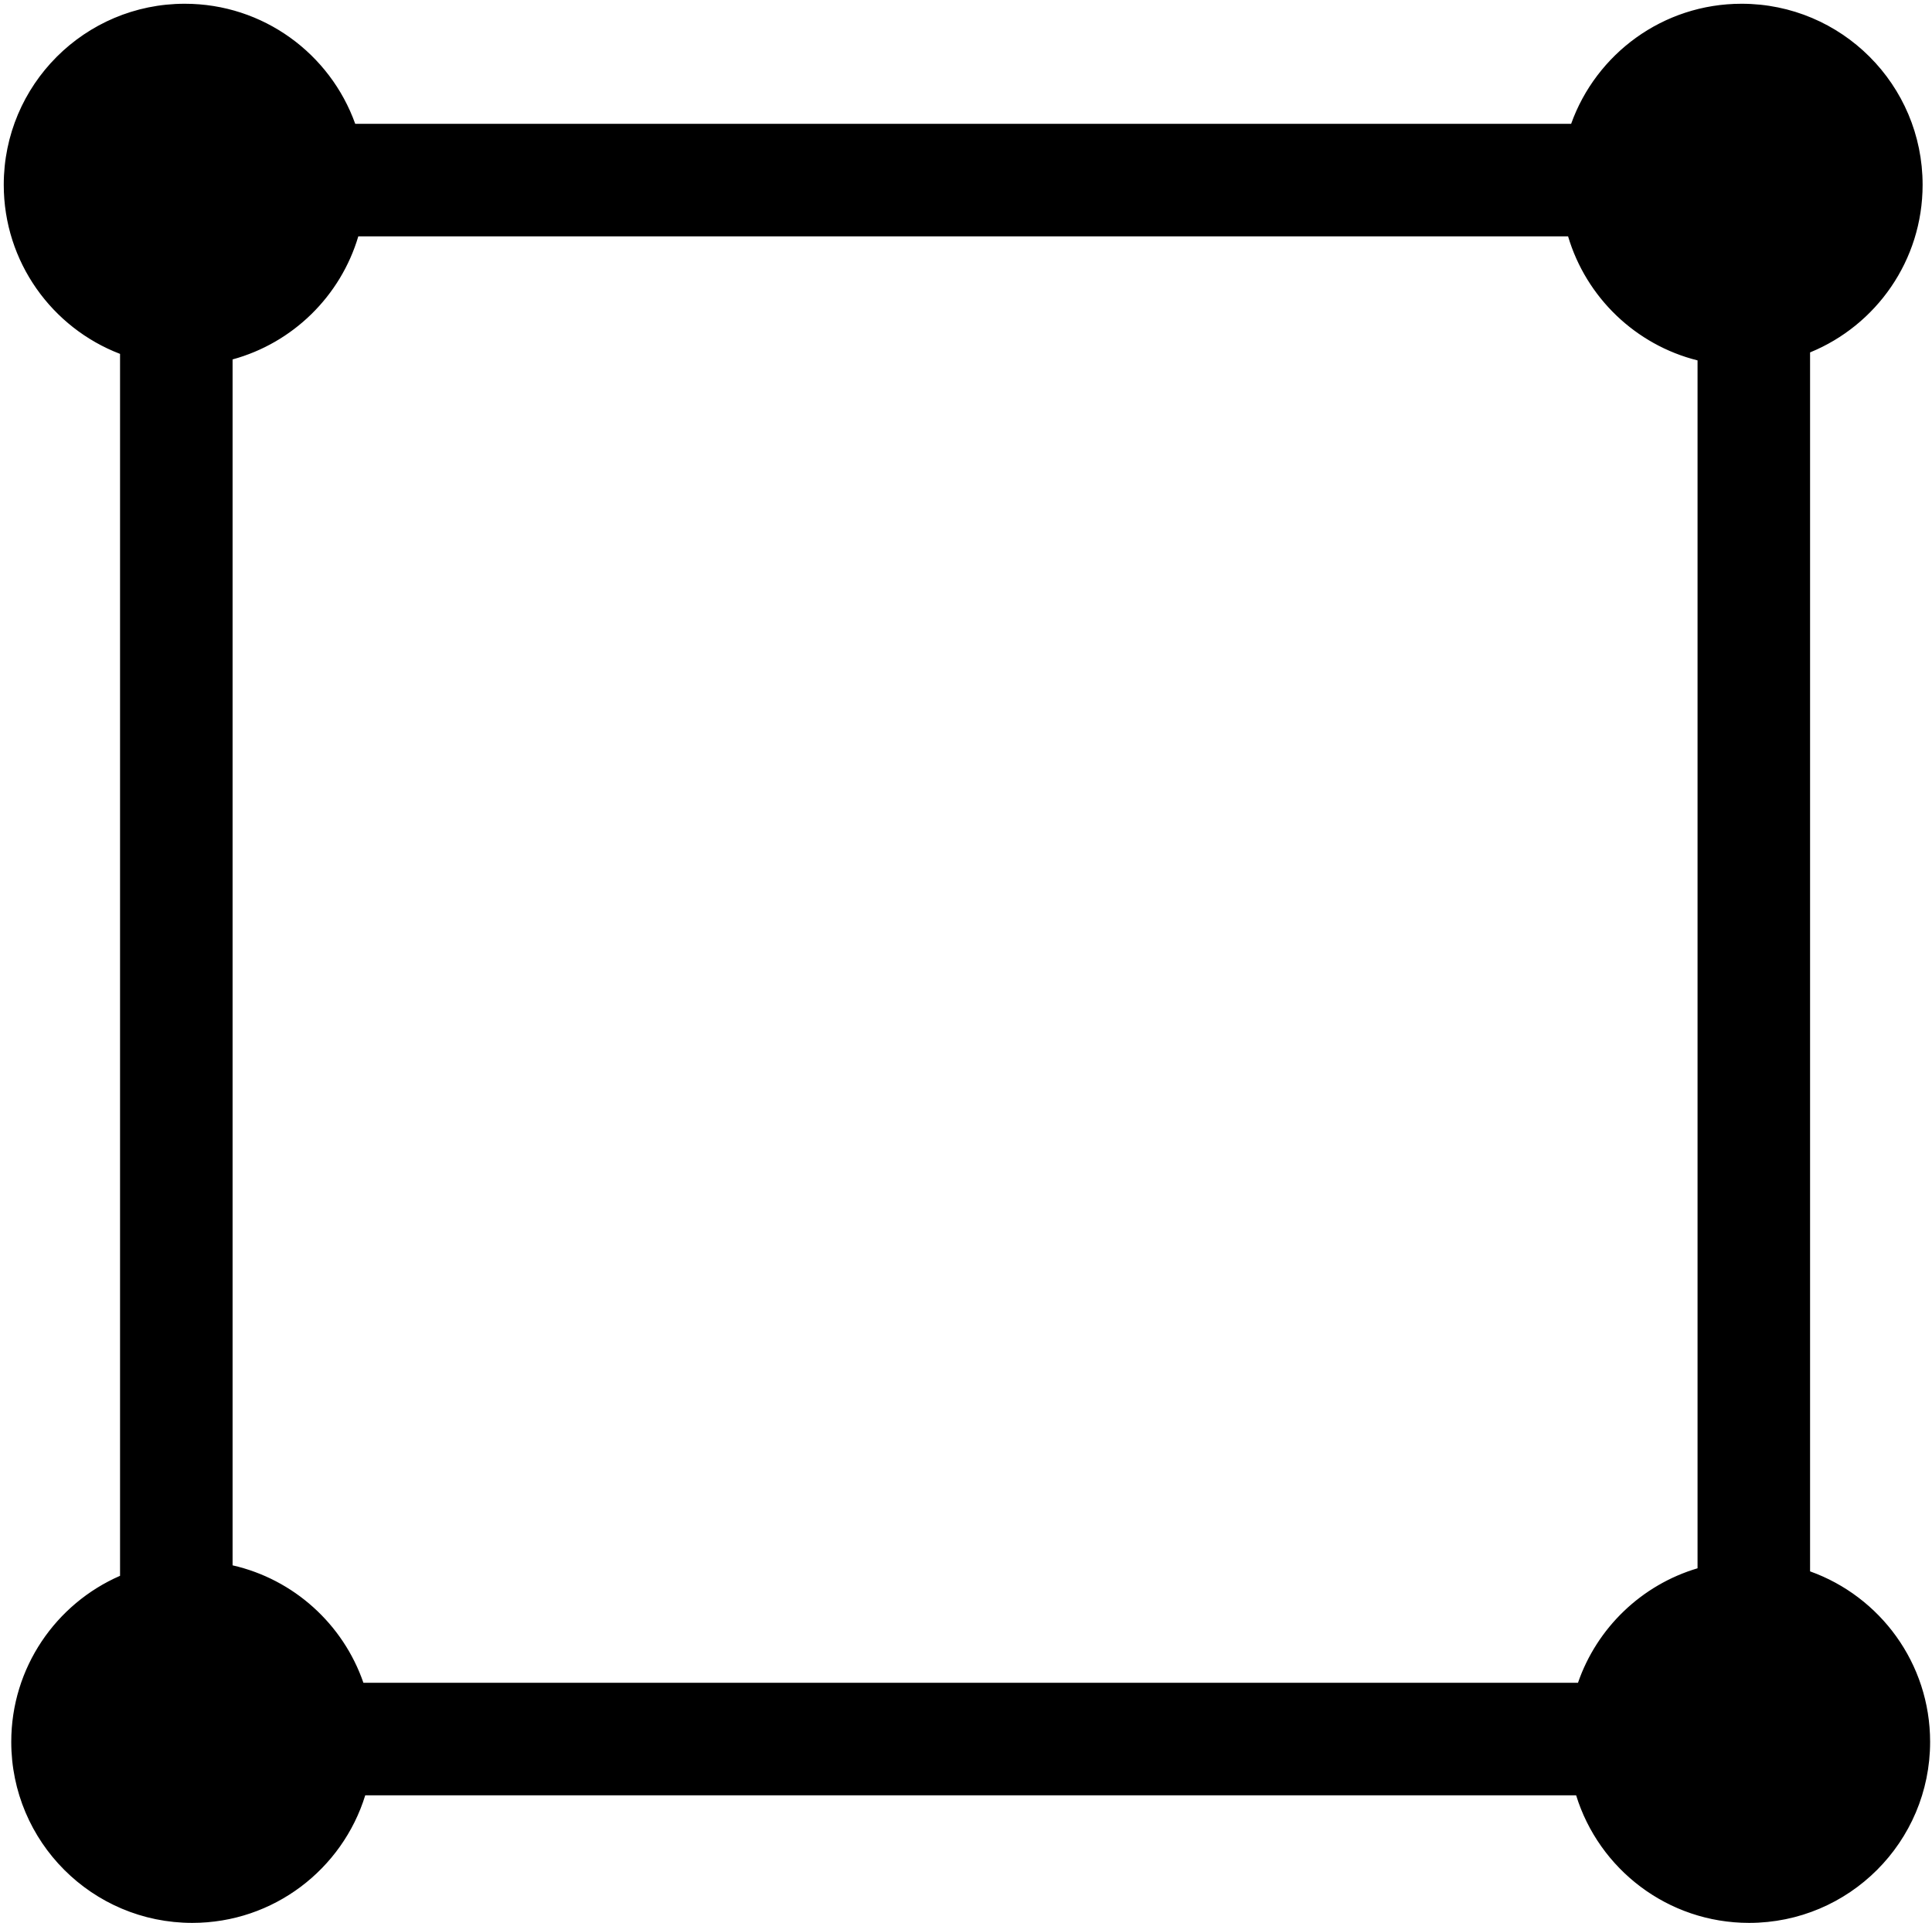<?xml version="1.0" standalone="no"?><!DOCTYPE svg PUBLIC "-//W3C//DTD SVG 1.1//EN" "http://www.w3.org/Graphics/SVG/1.1/DTD/svg11.dtd"><svg t="1716486356964" class="icon" viewBox="0 0 1029 1024" version="1.1" xmlns="http://www.w3.org/2000/svg" p-id="10618" xmlns:xlink="http://www.w3.org/1999/xlink" width="502.441" height="500"><path d="M931.59 1023.5c-20.91 0-40.78-6.614-57.464-19.111-16.134-12.088-28.272-29.301-34.197-48.473l-0.11-0.35h-645.669l-0.11 0.35c-5.914 19.161-18.062 36.374-34.197 48.473-16.684 12.508-36.554 19.111-57.464 19.111-52.878 0-95.906-43.028-95.906-95.906 0-38.183 22.628-72.709 57.644-87.964l0.3-0.13V188.116l-0.32-0.12c-17.932-6.873-33.258-18.842-44.317-34.636C8.482 137.196 2.498 118.195 2.498 98.404c0-52.878 43.028-95.906 95.906-95.906 40.421 0 76.715 25.565 90.322 63.608l0.12 0.33h648.307l0.12-0.33C850.879 28.063 887.174 2.498 927.594 2.498c52.878 0 95.906 43.028 95.906 95.906 0 39.132-23.407 73.988-59.632 88.803l-0.31 0.13v649.815l0.33 0.12c38.043 13.607 63.608 49.901 63.608 90.322 0 52.878-43.028 95.906-95.906 95.906zM190.354 125.737c-9.361 31.539-34.886 56.515-66.605 65.186l-0.37 0.1v642.972l0.39 0.09c32.019 7.283 58.573 31.12 69.302 62.209l0.12 0.34h647.608l0.12-0.34c10.08-29.191 33.757-51.859 63.348-60.641l0.36-0.11V191.533l-0.38-0.09c-32.708-8.182-58.992-33.367-68.593-65.706l-0.11-0.36H190.454l-0.1 0.36z" p-id="10619"></path><path d="M927.594 2.997c52.609 0 95.407 42.798 95.407 95.407 0 19.321-5.744 37.923-16.614 53.797-10.61 15.505-25.375 27.453-42.708 34.536l-0.619 0.25v650.505l0.659 0.24c37.843 13.537 63.278 49.642 63.278 89.852 0 52.609-42.798 95.407-95.407 95.407-20.8 0-40.56-6.574-57.164-19.011-16.054-12.028-28.133-29.152-34.017-48.213l-0.22-0.709H193.791l-0.22 0.709c-5.884 19.061-17.962 36.185-34.017 48.213-16.594 12.438-36.364 19.011-57.164 19.011C49.791 1023.001 6.993 980.203 6.993 927.594c0-37.983 22.508-72.329 57.344-87.505l0.599-0.26v-652.063l-0.639-0.25c-17.843-6.833-33.088-18.752-44.087-34.456C8.951 136.996 2.997 118.095 2.997 98.404 2.997 45.795 45.795 2.997 98.404 2.997c40.211 0 76.315 25.425 89.852 63.278l0.24 0.659H837.492l0.24-0.659C851.279 28.422 887.383 2.997 927.594 2.997M192.832 897.124h648.317l0.23-0.669c10.02-29.042 33.577-51.59 63.018-60.321l0.719-0.21V191.143l-0.759-0.19c-32.538-8.142-58.683-33.188-68.233-65.366l-0.21-0.719H190.084l-0.21 0.719c-4.586 15.455-13.137 29.621-24.726 40.97-11.599 11.359-25.965 19.611-41.539 23.867l-0.739 0.2v643.751l0.779 0.18c15.775 3.586 30.49 11.239 42.568 22.118 12.008 10.819 21.129 24.566 26.374 39.761l0.24 0.689M927.594 1.998c-41.849 0-77.464 26.674-90.791 63.938H189.195C175.868 28.672 140.253 1.998 98.404 1.998 45.156 1.998 1.998 45.156 1.998 98.404c0 41.1 25.725 76.186 61.94 90.052v650.715c-34.097 14.855-57.943 48.852-57.943 88.424 0 53.248 43.158 96.406 96.406 96.406 43.328 0 79.982-28.592 92.13-67.934h644.93c12.148 39.342 48.802 67.934 92.13 67.934 53.248 0 96.406-43.158 96.406-96.406 0-41.849-26.674-77.464-63.938-90.791V187.667c35.166-14.376 59.941-48.922 59.941-89.263C1024 45.156 980.842 1.998 927.594 1.998zM193.551 896.125c-10.759-31.18-37.074-55.116-69.672-62.529V191.403c32.099-8.771 57.514-33.707 66.955-65.526h644.341c9.641 32.468 35.915 57.784 68.953 66.046v643.242c-29.801 8.841-53.578 31.709-63.678 60.96H193.551z" p-id="10620"></path></svg>